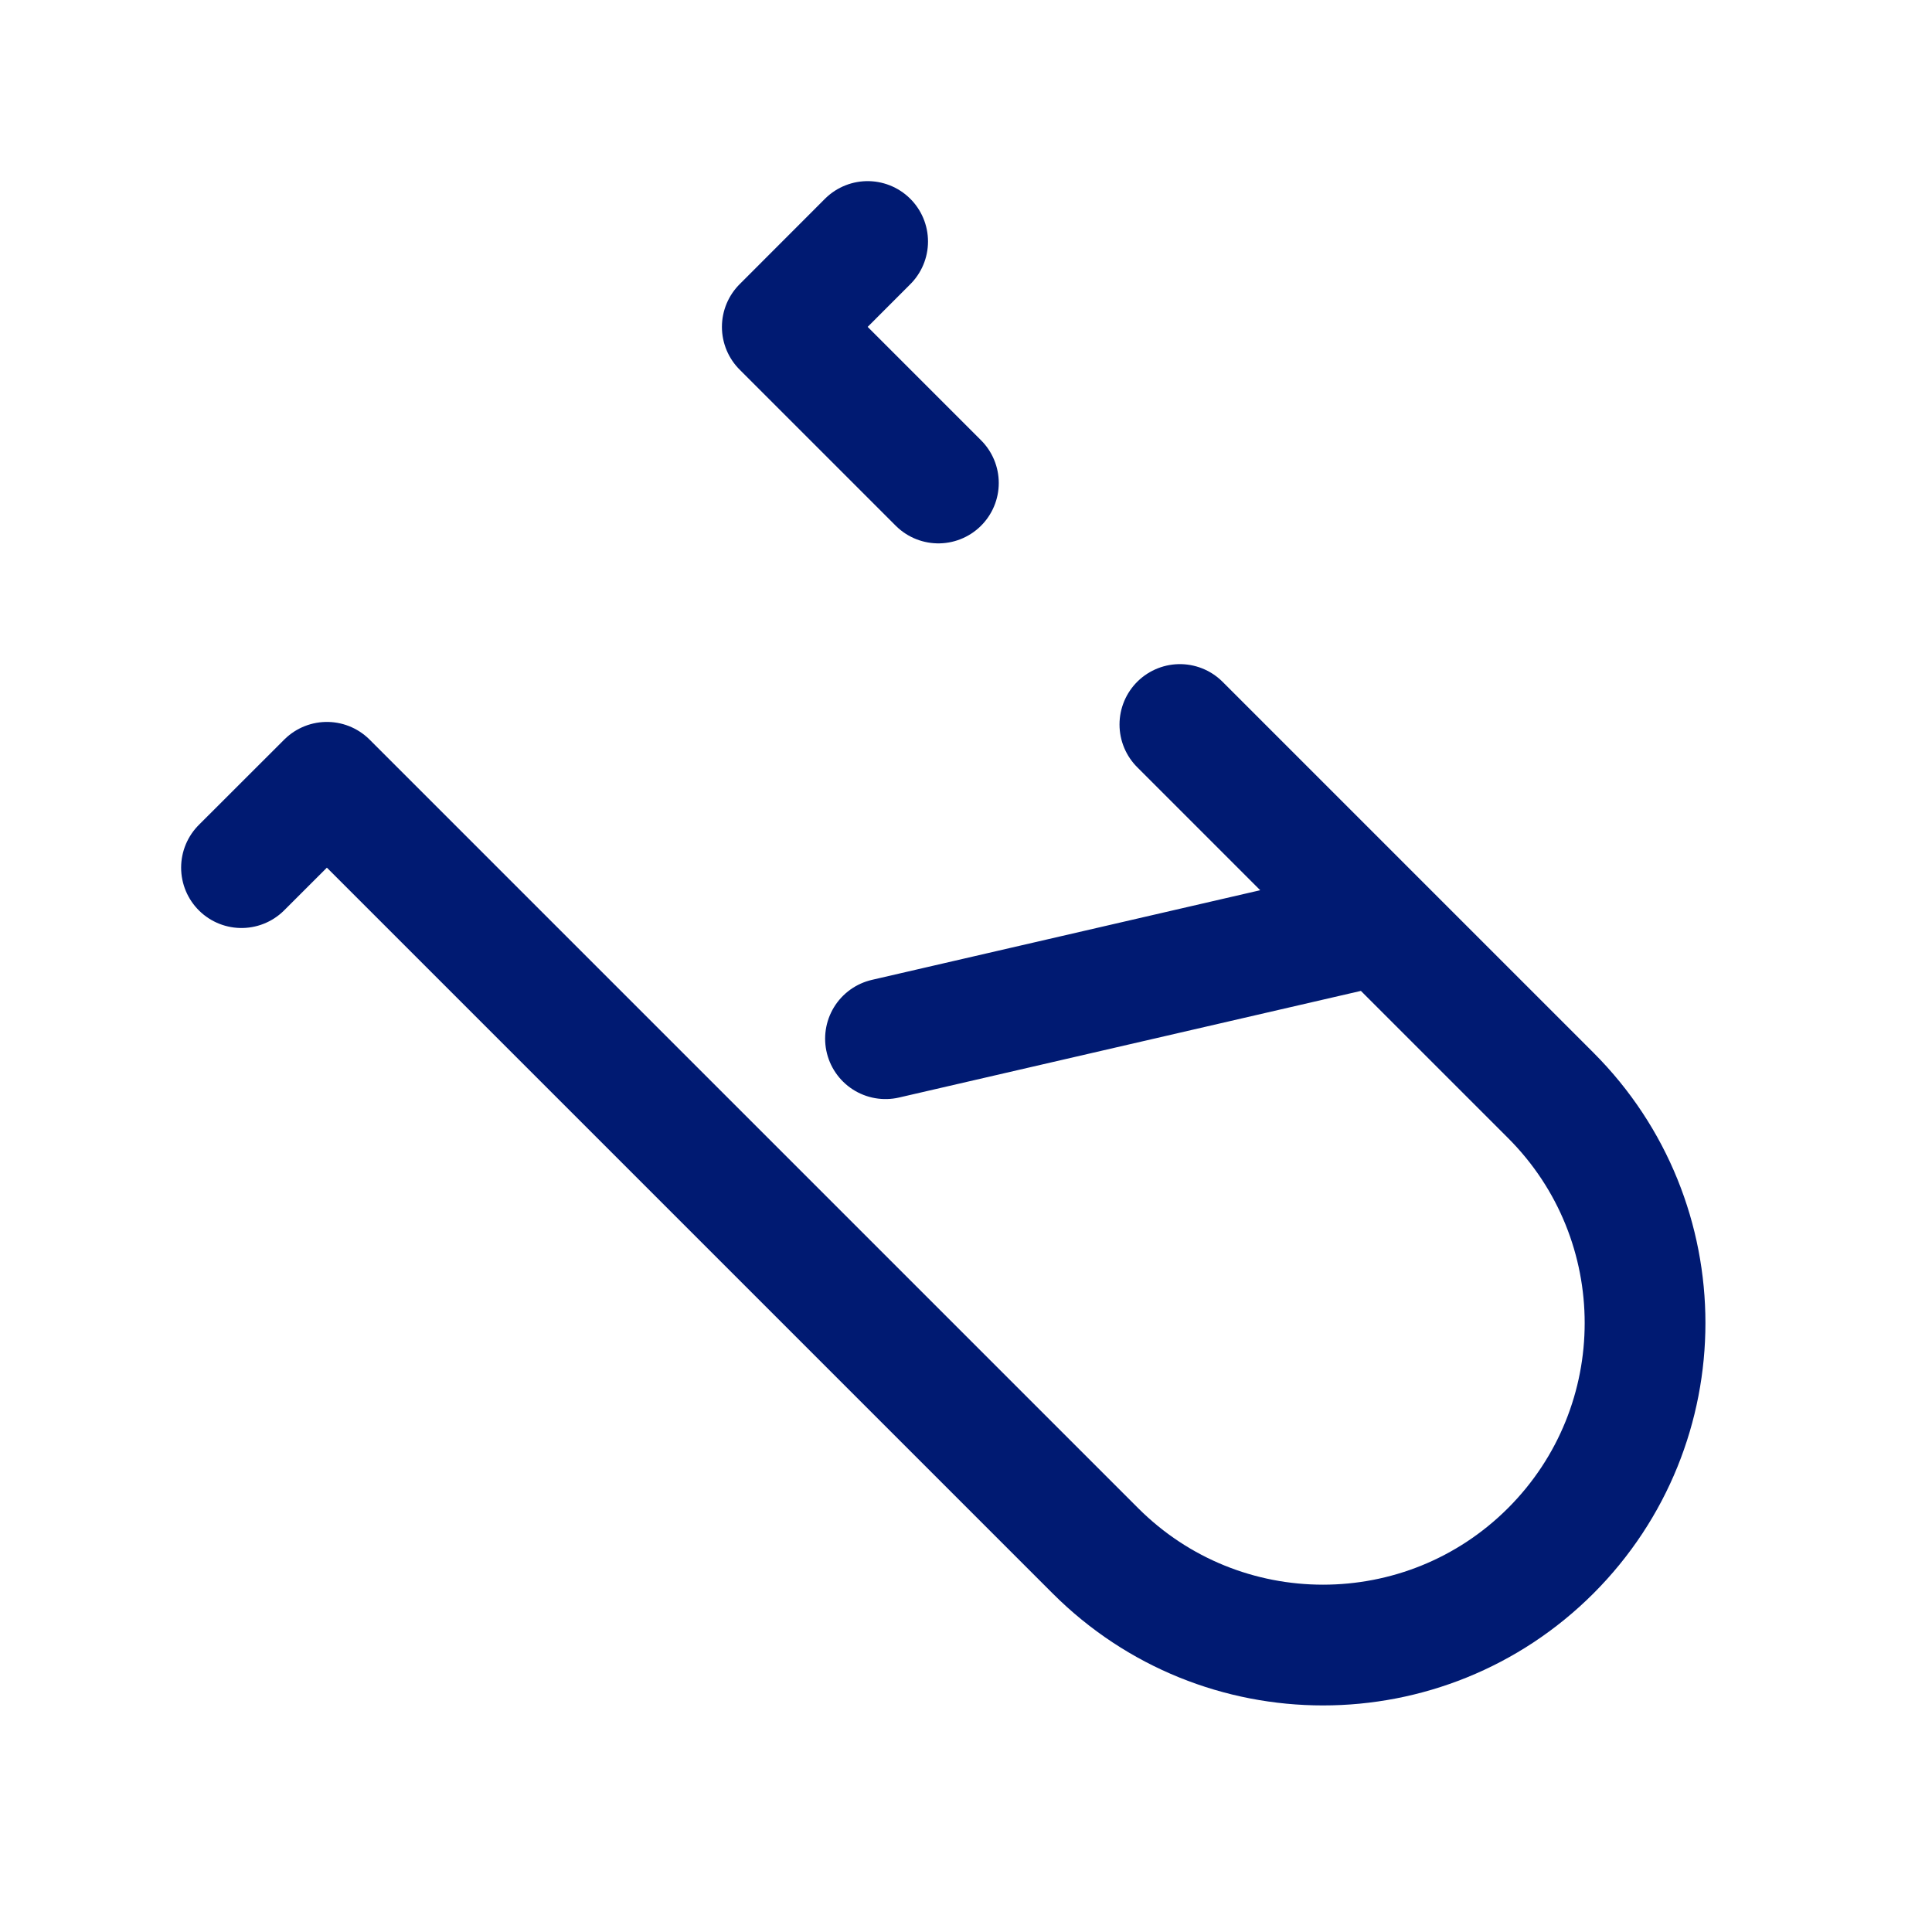 <svg width="24" height="24" viewBox="0 0 24 24" fill="none" xmlns="http://www.w3.org/2000/svg">
<path d="M11 12.903L17.142 11.485M17.142 11.485L19.264 13.607C20.826 15.169 20.826 17.701 19.264 19.264C17.701 20.826 15.169 20.826 13.607 19.264L4.061 9.718L3 10.778M17.142 11.485L14.657 9M10.778 3L9.718 4.061L11.657 6" stroke="#001A72" stroke-width="1.5" stroke-linecap="round" stroke-linejoin="round"/>
</svg>
